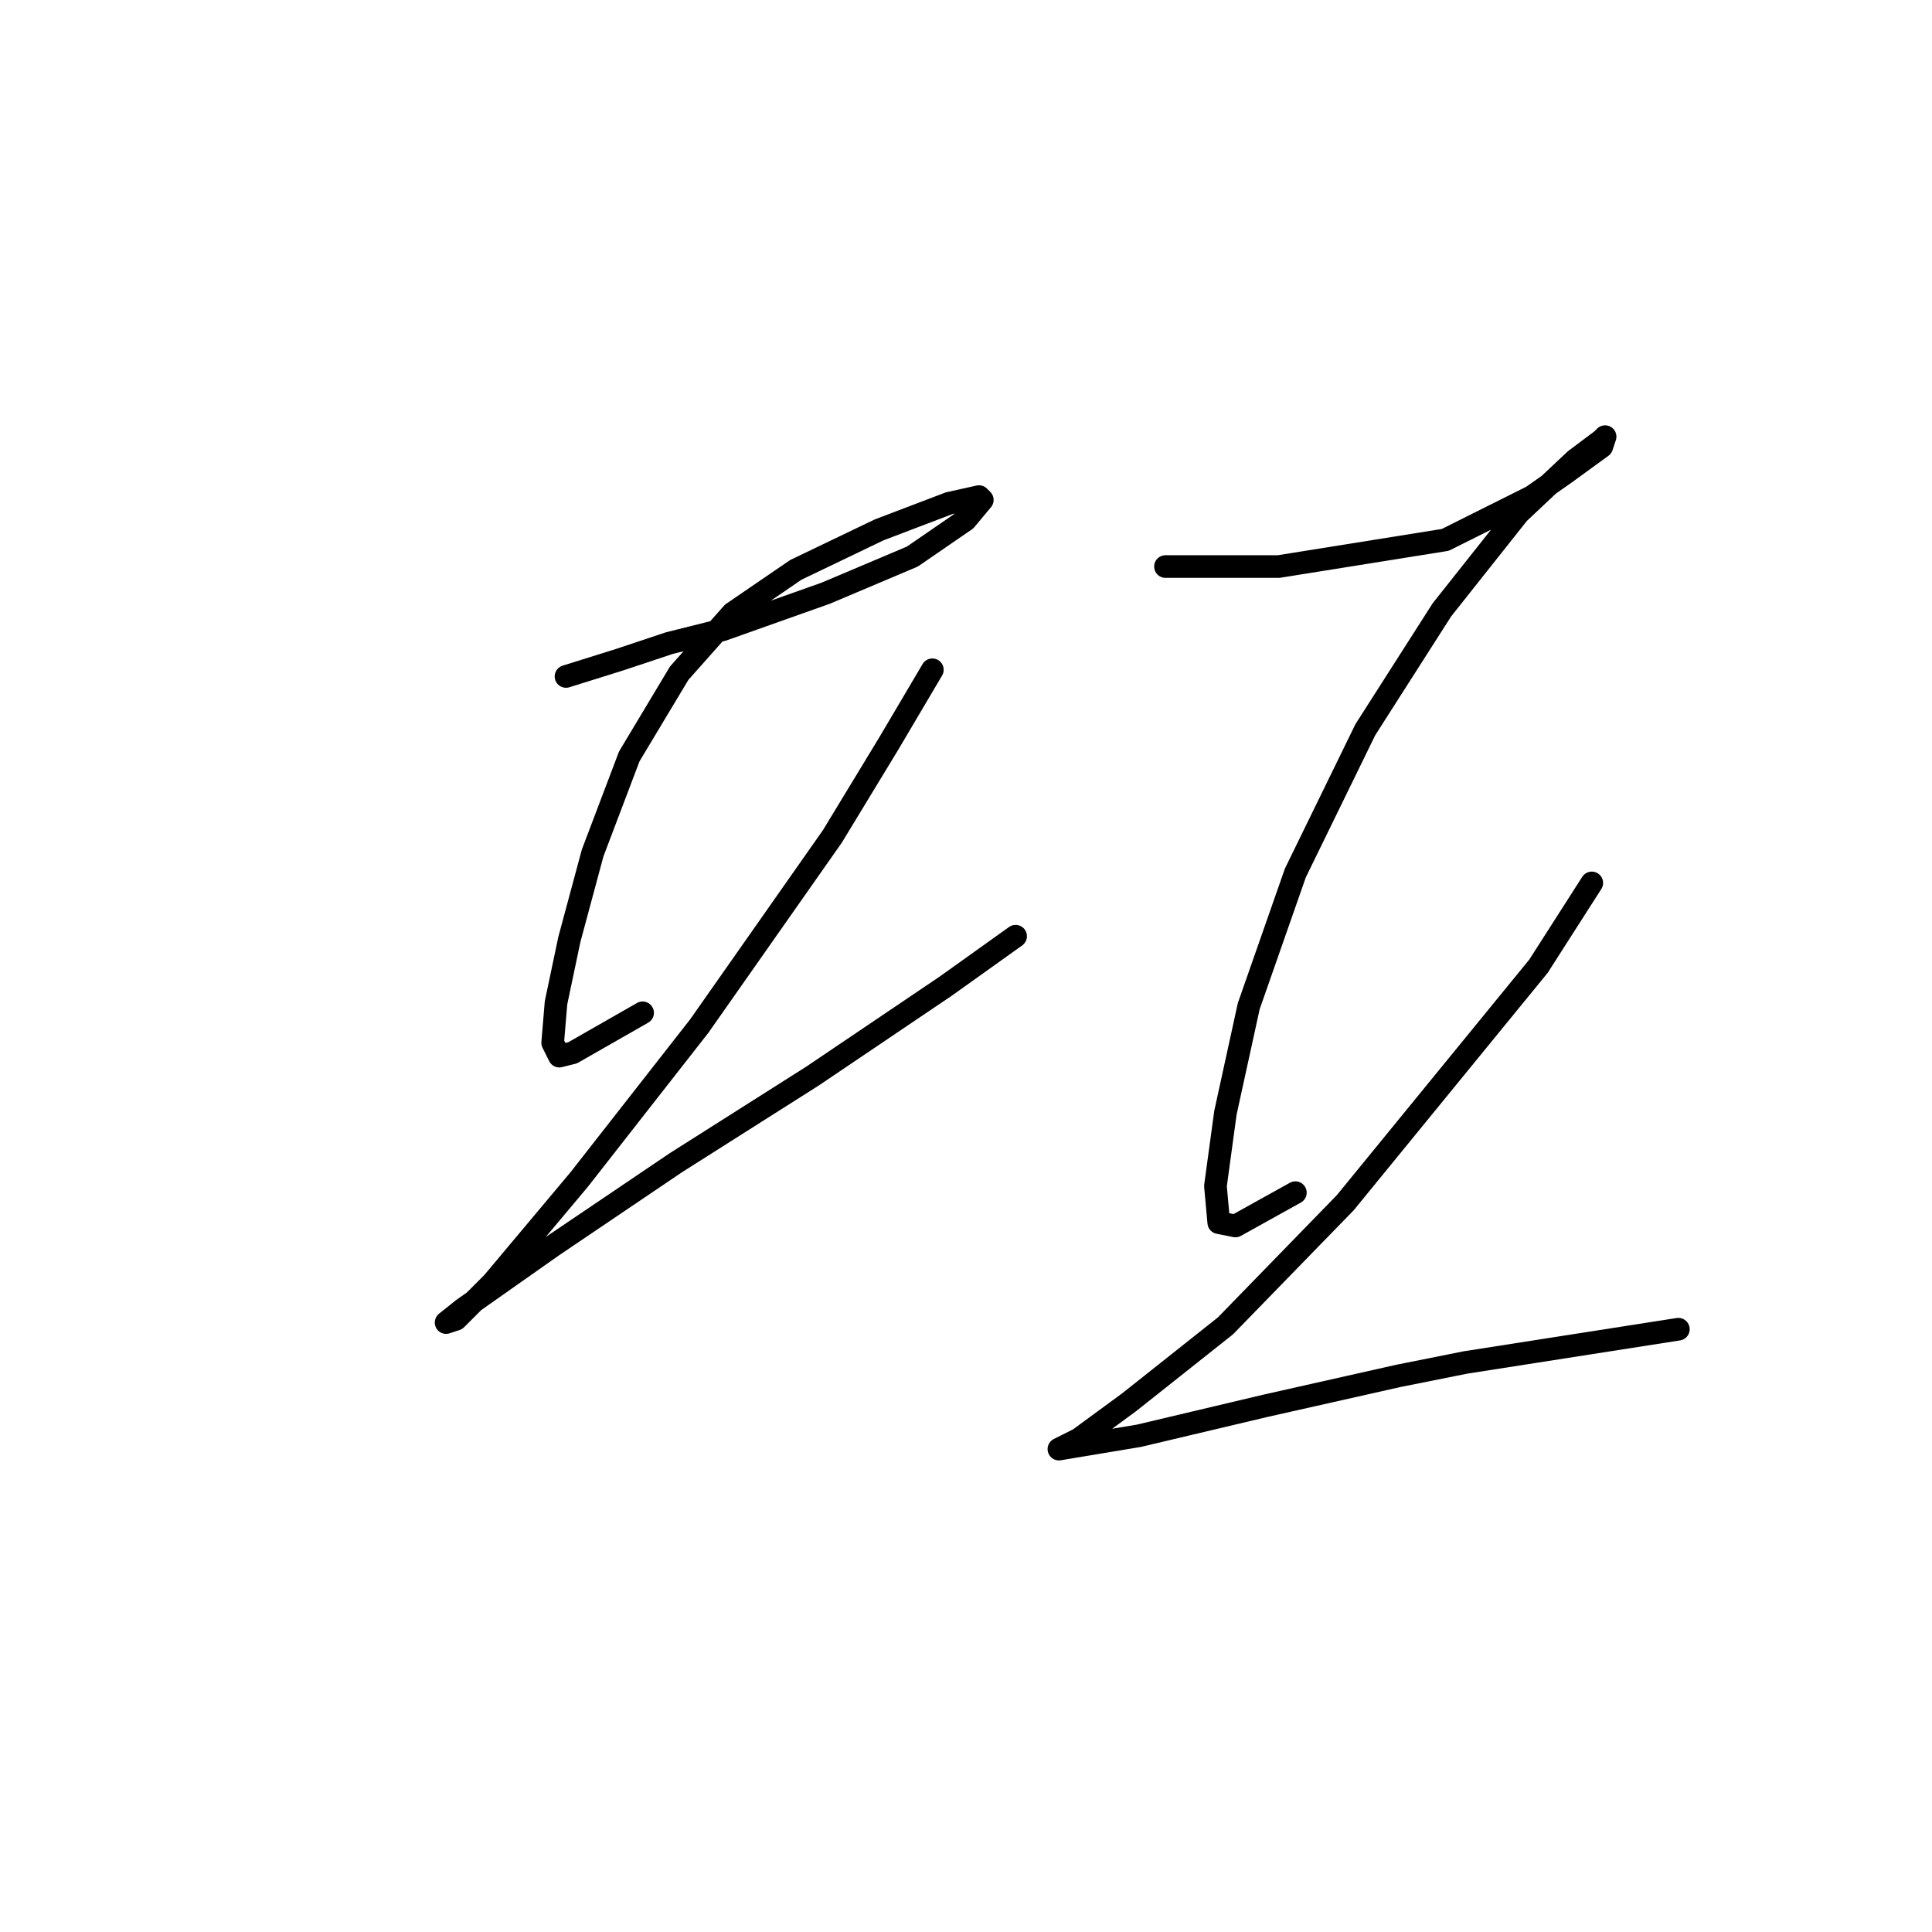 <?xml version="1.0" standalone="no"?>
    <svg width="256" height="256" xmlns="http://www.w3.org/2000/svg" version="1.1">
    <polyline stroke="black" stroke-width="3" stroke-linecap="round" fill="transparent" stroke-linejoin="round" points="74.999 89.633 82.059 87.426 88.679 85.22 95.74 83.455 109.42 78.6 120.894 73.746 127.954 68.892 130.161 66.244 129.72 65.803 125.748 66.685 116.481 70.216 105.448 75.511 97.063 81.248 90.003 89.191 83.383 100.224 78.529 113.022 75.44 124.495 73.675 132.88 73.233 138.176 74.116 139.941 75.881 139.499 85.148 134.204 85.148 134.204 " />
        <polyline stroke="black" stroke-width="3" stroke-linecap="round" fill="transparent" stroke-linejoin="round" points="123.541 88.75 117.805 98.459 110.302 110.815 92.65 135.969 76.764 156.269 65.29 169.949 60.436 174.803 59.112 175.245 61.318 173.479 73.233 165.095 89.561 154.062 107.655 142.589 125.307 130.674 134.574 124.054 134.574 124.054 " />
        <polyline stroke="black" stroke-width="3" stroke-linecap="round" fill="transparent" stroke-linejoin="round" points="154.432 75.07 161.934 75.07 169.436 75.07 191.501 71.539 202.975 65.803 207.388 62.714 212.242 59.183 212.684 57.859 212.242 58.301 208.712 60.948 201.21 68.009 191.06 80.807 180.91 96.694 171.643 115.669 165.465 133.321 162.376 147.443 161.052 157.151 161.493 162.006 163.7 162.447 171.643 158.034 171.643 158.034 " />
        <polyline stroke="black" stroke-width="3" stroke-linecap="round" fill="transparent" stroke-linejoin="round" points="210.919 116.993 203.858 128.026 178.262 159.358 162.376 175.686 149.578 185.836 142.958 190.69 141.193 191.573 140.311 192.014 150.902 190.249 167.671 186.277 185.323 182.305 194.149 180.54 222.392 176.127 222.392 176.127 " />
        </svg>
